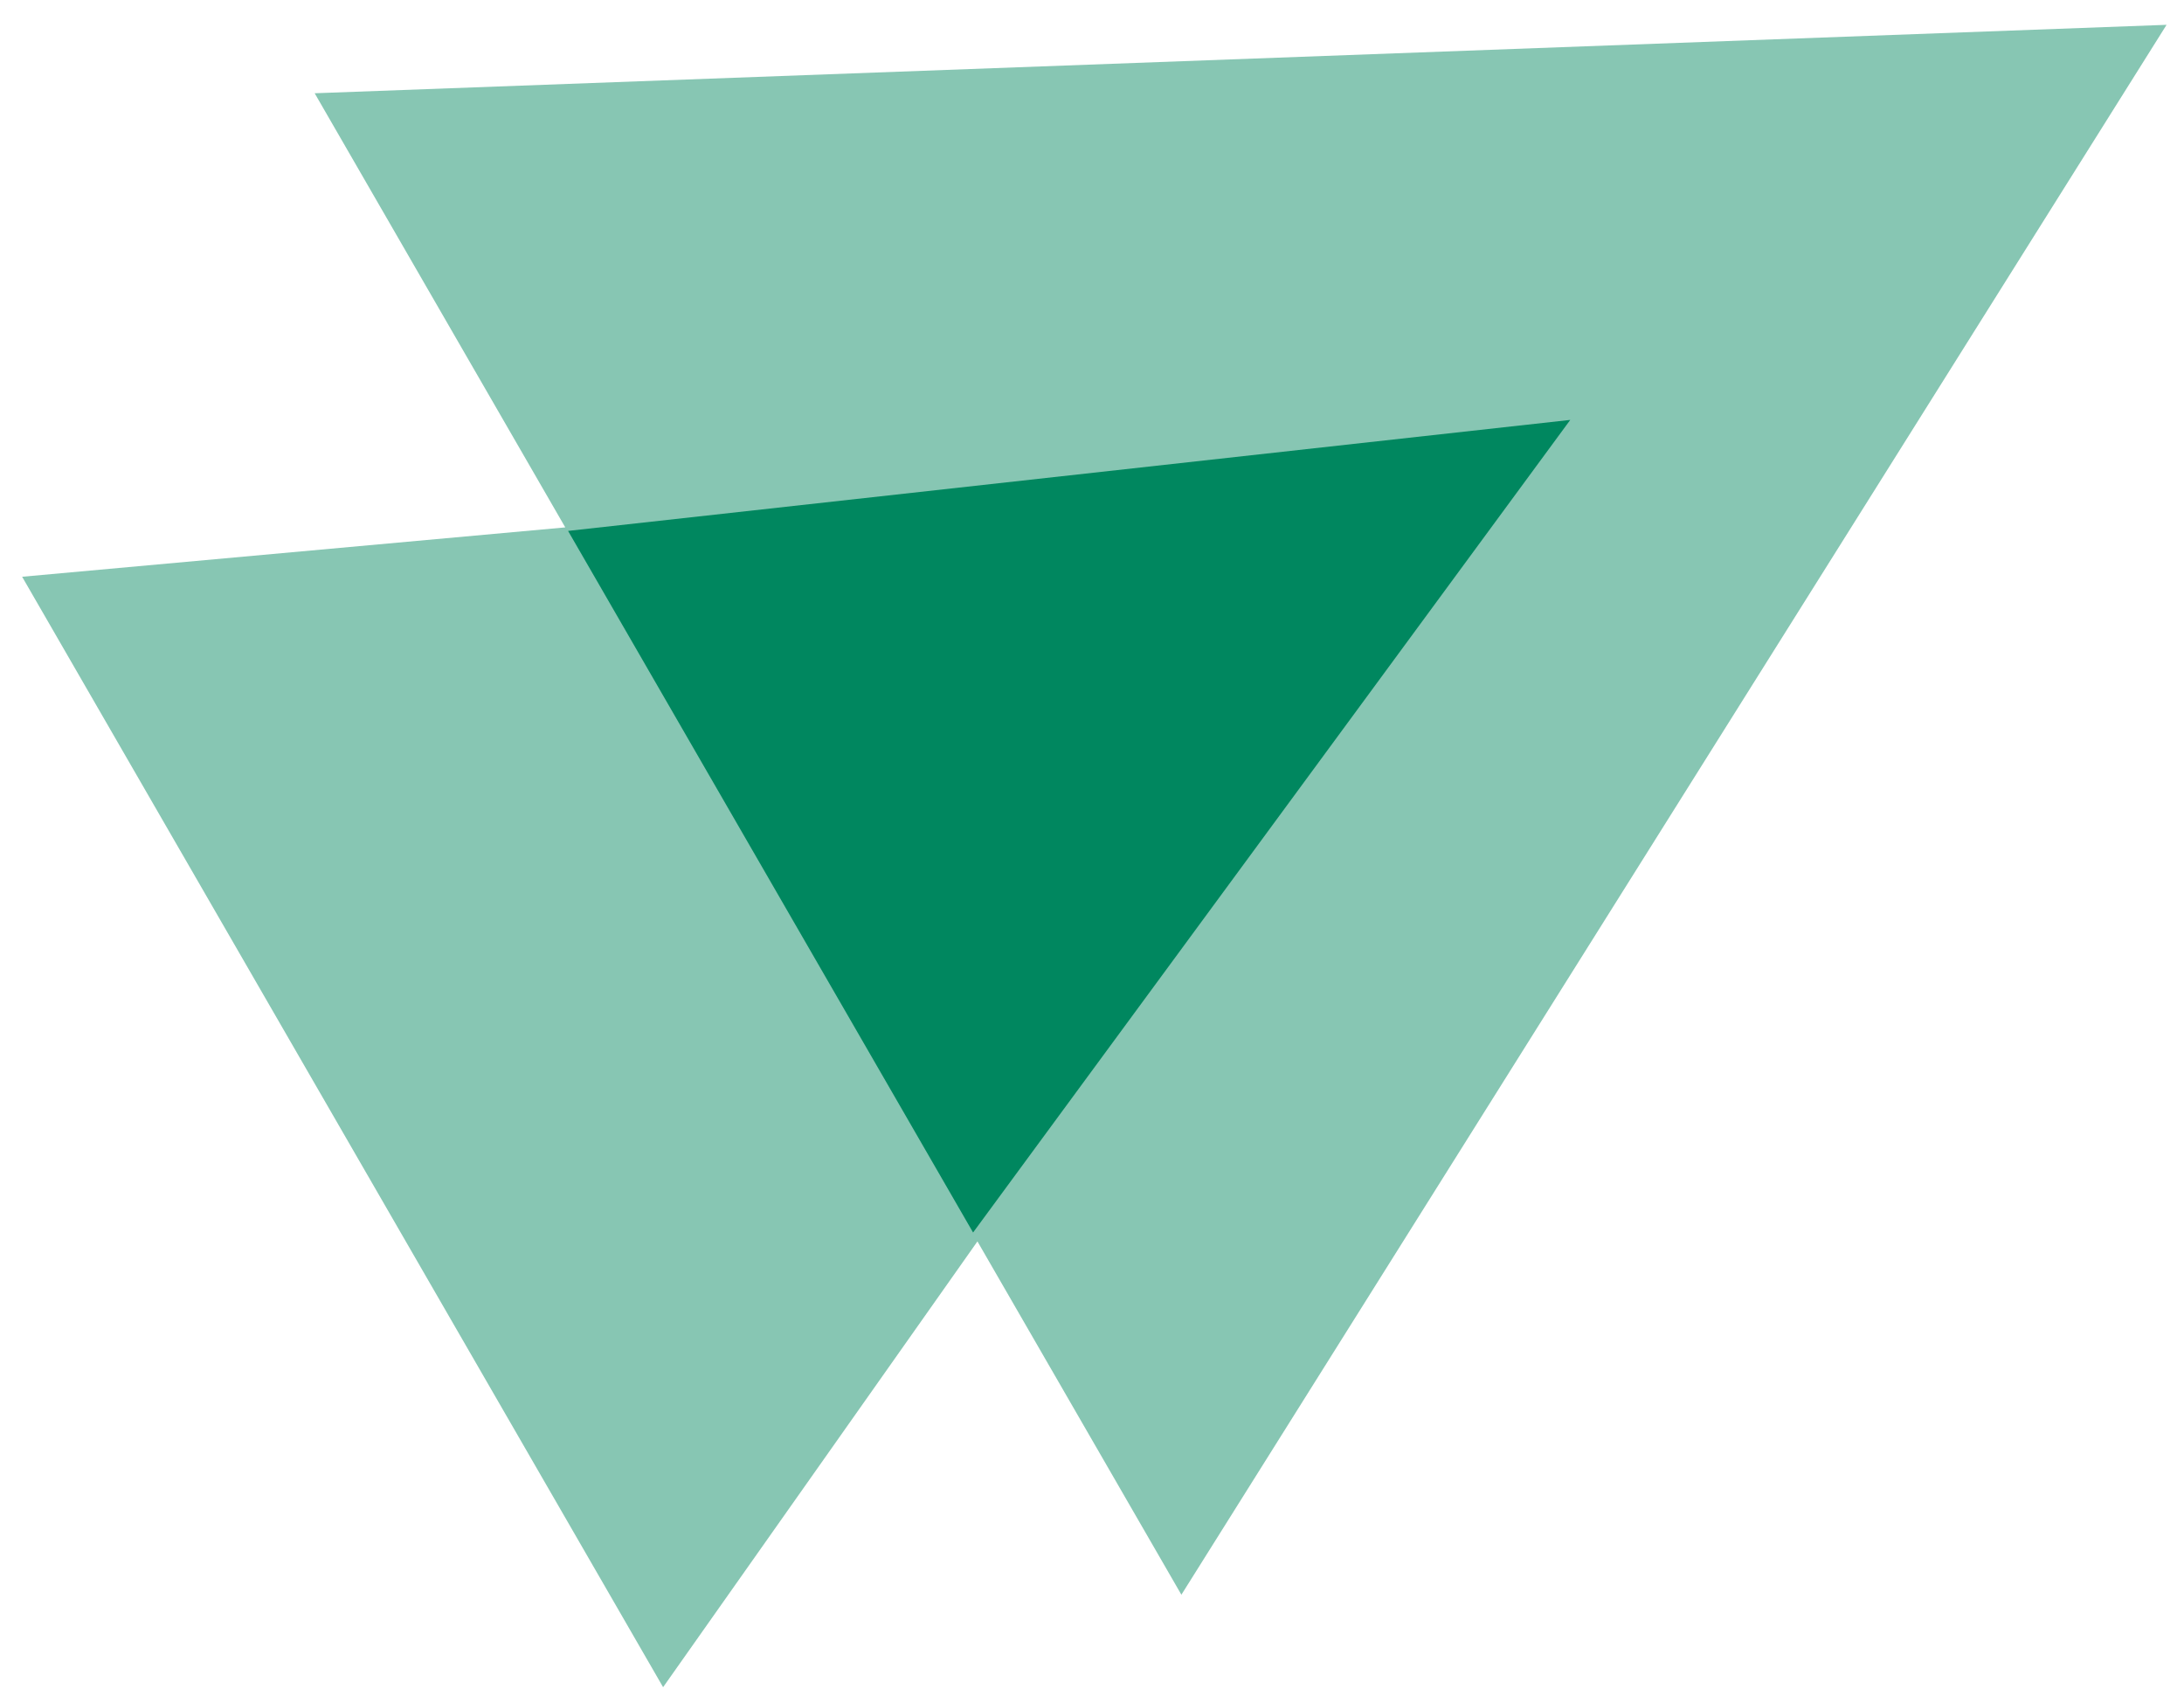 <svg width="97" height="75" viewBox="0 0 97 75" fill="none" xmlns="http://www.w3.org/2000/svg">
<path fill-rule="evenodd" clip-rule="evenodd" d="M52.47 70.814L96.226 1.102L13.976 4.141L25.106 23.419L0.983 25.611L29.451 74.92L43.412 55.125L52.47 70.814Z" fill="#00875F" fill-opacity="0.47"/>
<path d="M69.742 18.646L43.218 54.73L25.23 23.575L69.742 18.646Z" fill="#00875F"/>
</svg>

